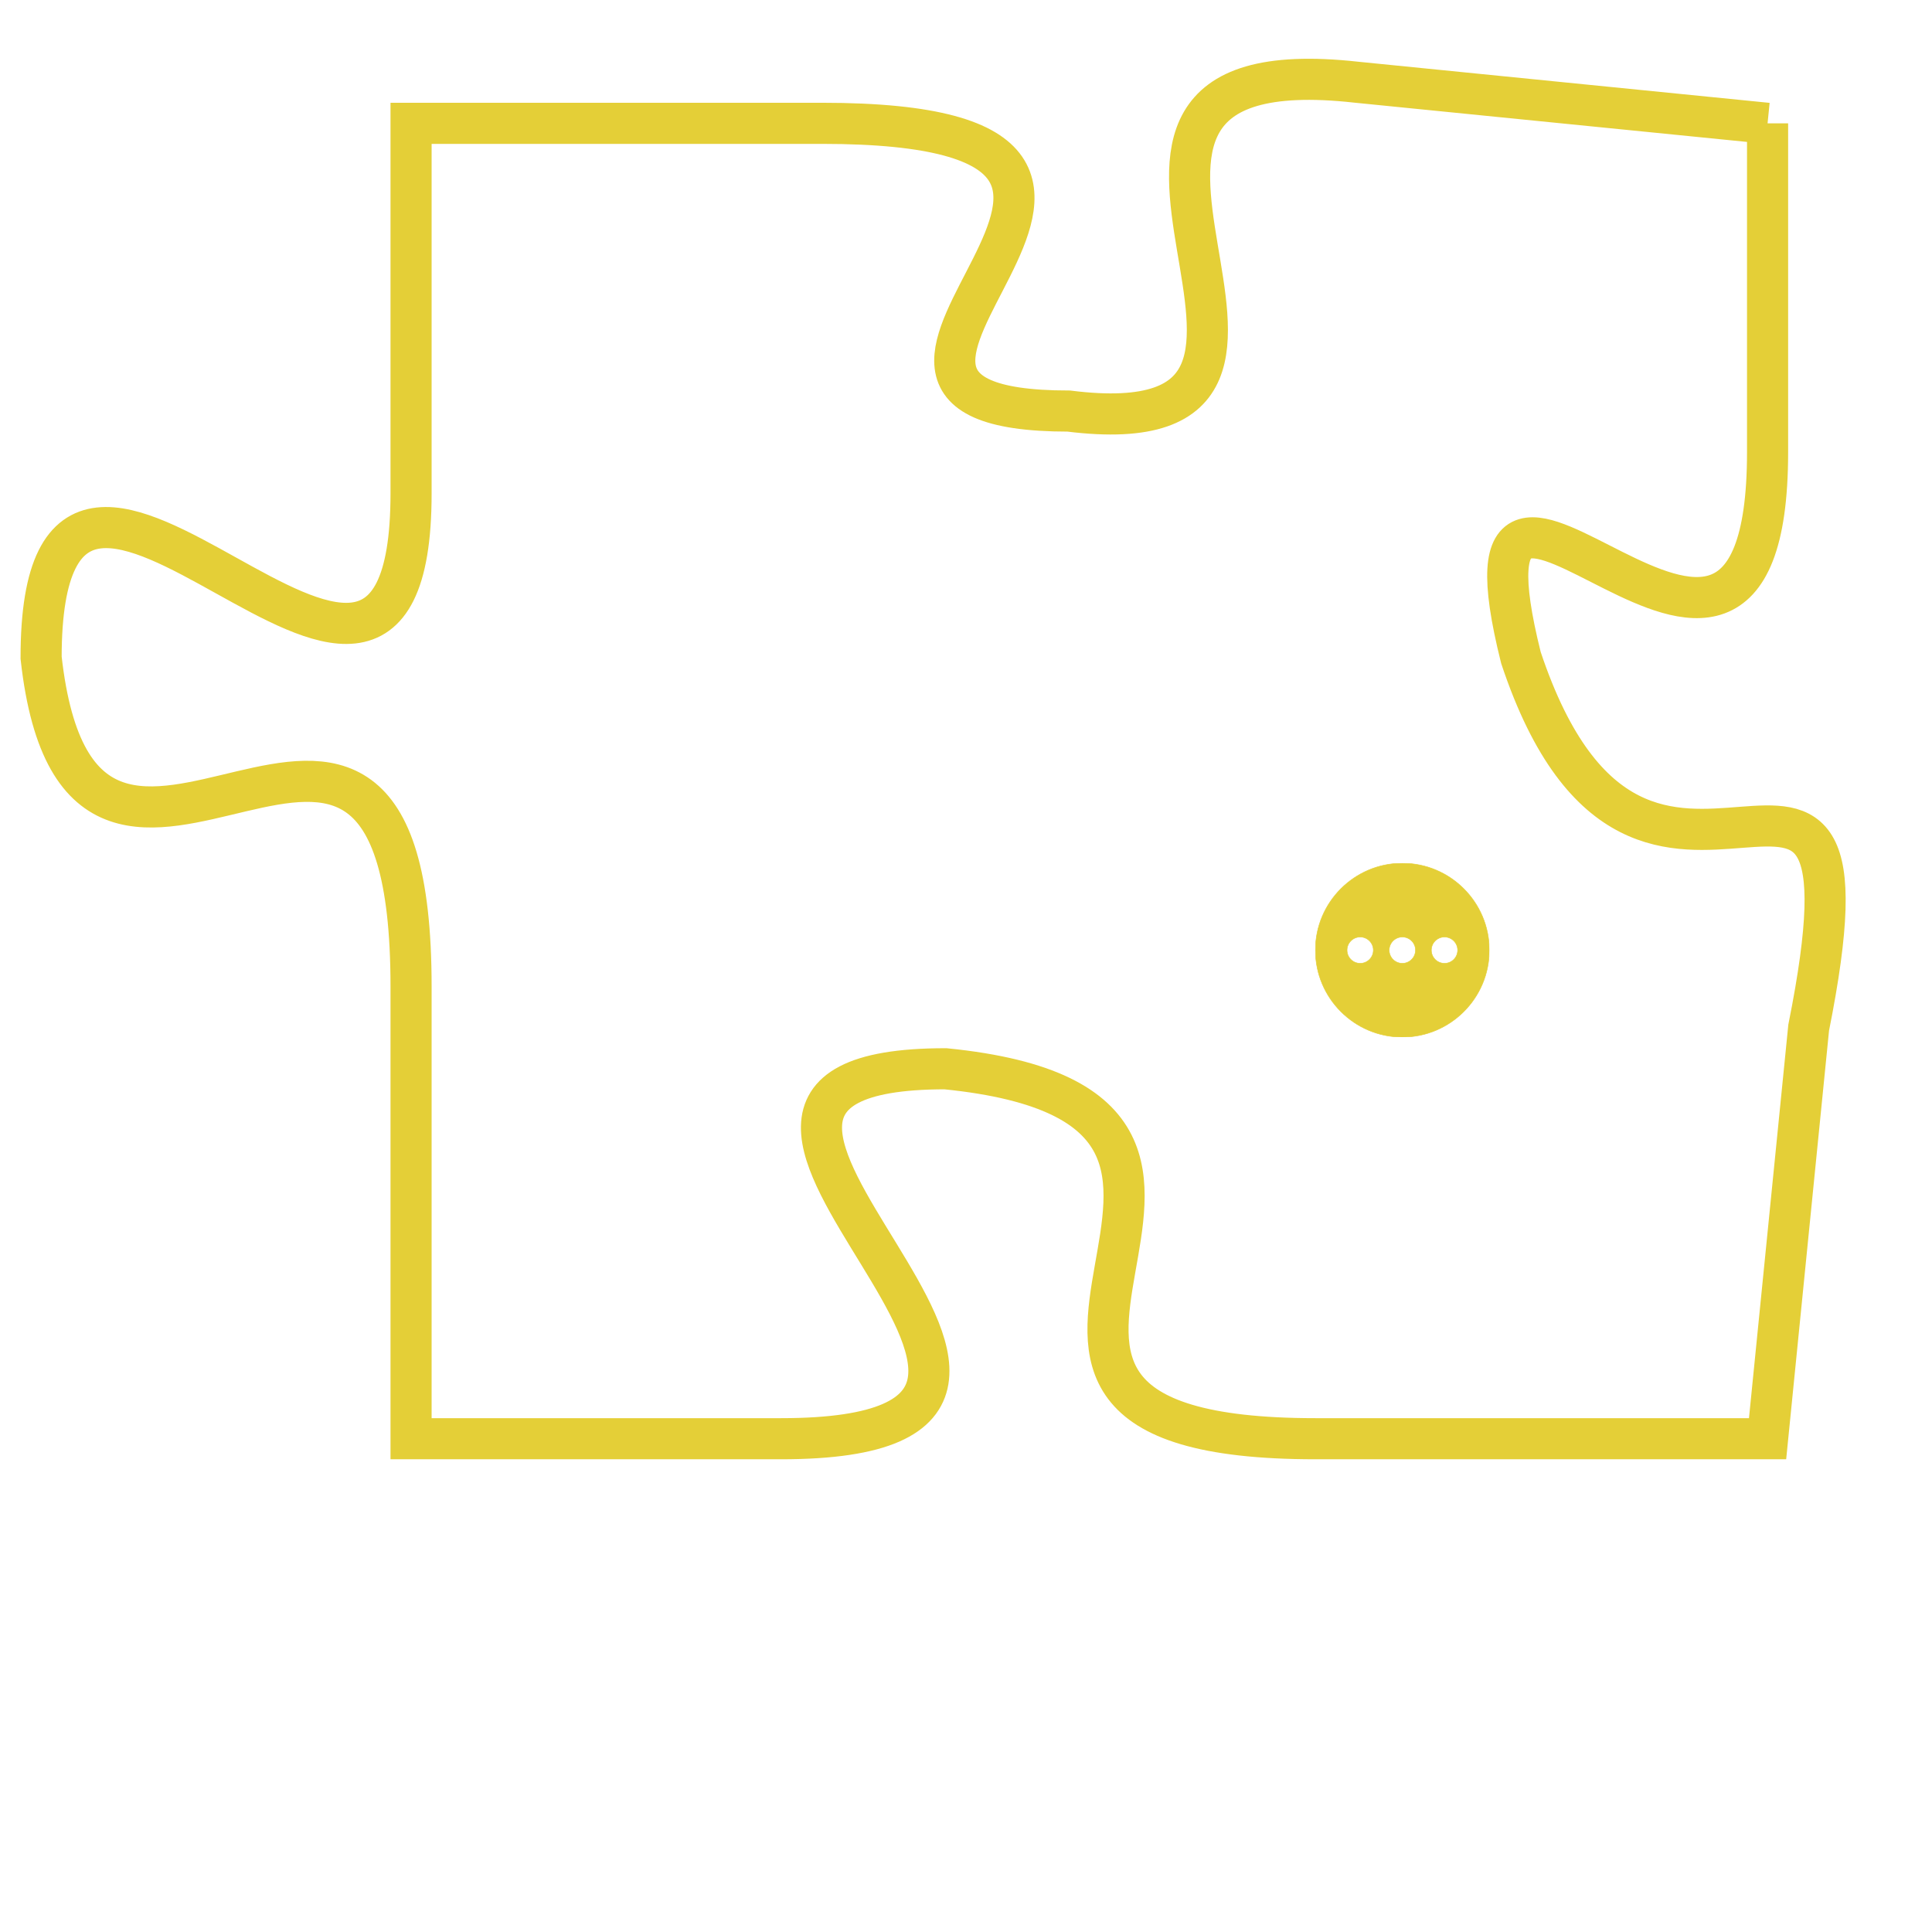 <svg version="1.1" xmlns="http://www.w3.org/2000/svg" xmlns:xlink="http://www.w3.org/1999/xlink" fill="transparent" x="0" y="0" width="350" height="350" preserveAspectRatio="xMinYMin slice"><style type="text/css">.links{fill:transparent;stroke: #E4CF37;}.links:hover{fill:#63D272; opacity:0.4;}</style><defs><g id="allt"><path id="t5948" d="M3267,1440 L3257,1439 C3248,1438 3258,1448 3250,1447 C3242,1447 3255,1440 3244,1440 L3234,1440 3234,1440 L3234,1449 C3234,1458 3225,1444 3225,1453 C3226,1462 3234,1450 3234,1461 L3234,1472 3234,1472 L3243,1472 C3253,1472 3238,1463 3247,1463 C3257,1464 3245,1472 3256,1472 L3267,1472 3267,1472 L3268,1462 C3270,1452 3264,1462 3261,1453 C3259,1445 3267,1457 3267,1448 L3267,1440"/></g><clipPath id="c" clipRule="evenodd" fill="transparent"><use href="#t5948"/></clipPath></defs><svg viewBox="3224 1437 47 36" preserveAspectRatio="xMinYMin meet"><svg width="4380" height="2430"><g><image crossorigin="anonymous" x="0" y="0" href="https://nftpuzzle.license-token.com/assets/completepuzzle.svg" width="100%" height="100%" /><g class="links"><use href="#t5948"/></g></g></svg><svg x="3256" y="1458" height="9%" width="9%" viewBox="0 0 330 330"><g><a xlink:href="https://nftpuzzle.license-token.com/" class="links"><title>See the most innovative NFT based token software licensing project</title><path fill="#E4CF37" id="more" d="M165,0C74.019,0,0,74.019,0,165s74.019,165,165,165s165-74.019,165-165S255.981,0,165,0z M85,190 c-13.785,0-25-11.215-25-25s11.215-25,25-25s25,11.215,25,25S98.785,190,85,190z M165,190c-13.785,0-25-11.215-25-25 s11.215-25,25-25s25,11.215,25,25S178.785,190,165,190z M245,190c-13.785,0-25-11.215-25-25s11.215-25,25-25 c13.785,0,25,11.215,25,25S258.785,190,245,190z"></path></a></g></svg></svg></svg>